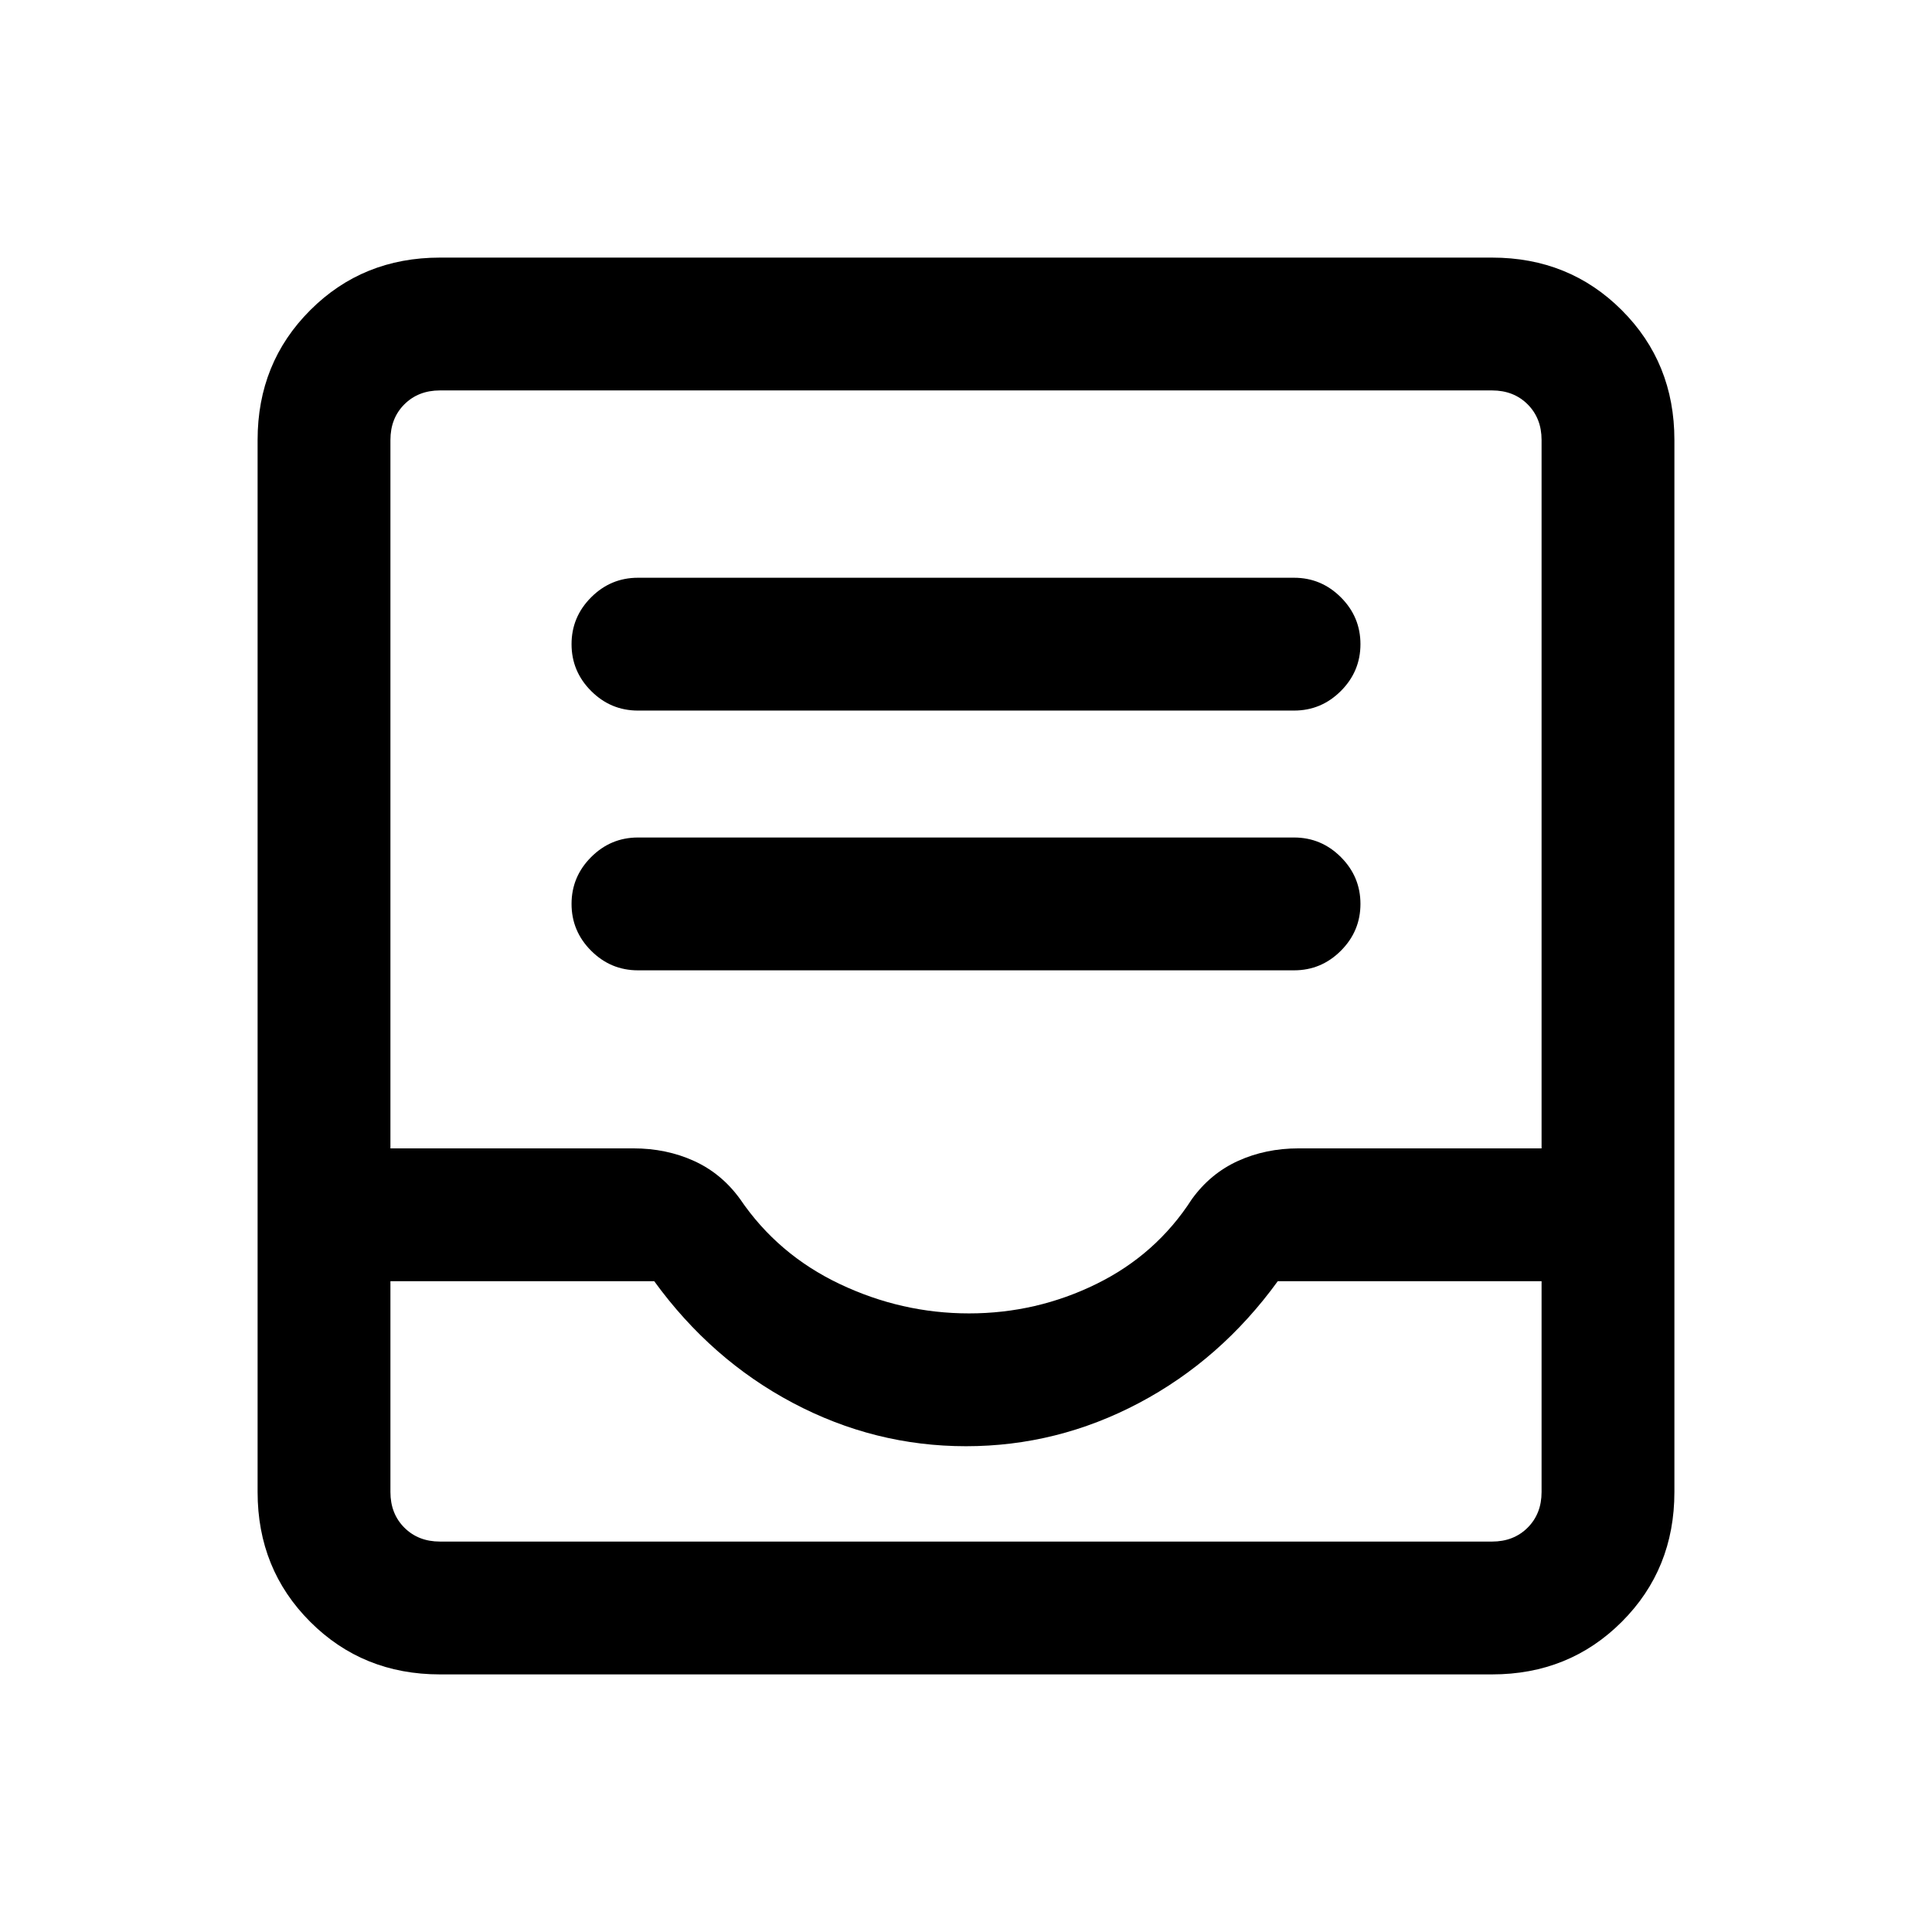 <svg xmlns="http://www.w3.org/2000/svg" height="24" viewBox="0 -960 960 960" width="24"><path d="M317-477.85h326q13.54 0 23.27-9.73t9.73-23.27q0-13.53-9.73-23.27-9.73-9.73-23.27-9.73H317q-13.54 0-23.27 9.73-9.73 9.74-9.73 23.27 0 13.54 9.73 23.27t23.27 9.73Zm0-129.07h326q13.54 0 23.27-9.73t9.73-23.27q0-13.54-9.73-23.27T643-672.92H317q-13.54 0-23.27 9.73T284-639.92q0 13.54 9.73 23.27t23.27 9.73ZM218.62-128q-38.35 0-64.48-26.14Q128-180.27 128-218.62v-522.76q0-38.35 26.14-64.48Q180.27-832 218.62-832h522.76q38.35 0 64.48 26.14Q832-779.73 832-741.38v522.76q0 38.35-26.14 64.48Q779.73-128 741.38-128H218.62Zm0-66h522.76q10.77 0 17.7-6.92 6.92-6.93 6.92-17.7v-104.76H634.92q-28.3 39-68.92 60.5-40.62 21.5-86 21.5t-86-21.5q-40.62-21.5-68.92-60.5H194v104.76q0 10.77 6.92 17.7 6.93 6.92 17.7 6.92ZM481.5-307.38q33.5 0 63.27-14.62 29.77-14.62 47.46-42.15 9.23-12.77 22.96-19t30.04-6.23H766v-352q0-10.77-6.92-17.7-6.93-6.92-17.7-6.92H218.62q-10.77 0-17.7 6.92-6.92 6.93-6.92 17.7v352h120.77q16.31 0 30.04 6.23t22.96 19q18.69 27.53 49.46 42.15 30.77 14.62 64.27 14.62ZM218.62-194H194h572-547.38Z"/></svg>
